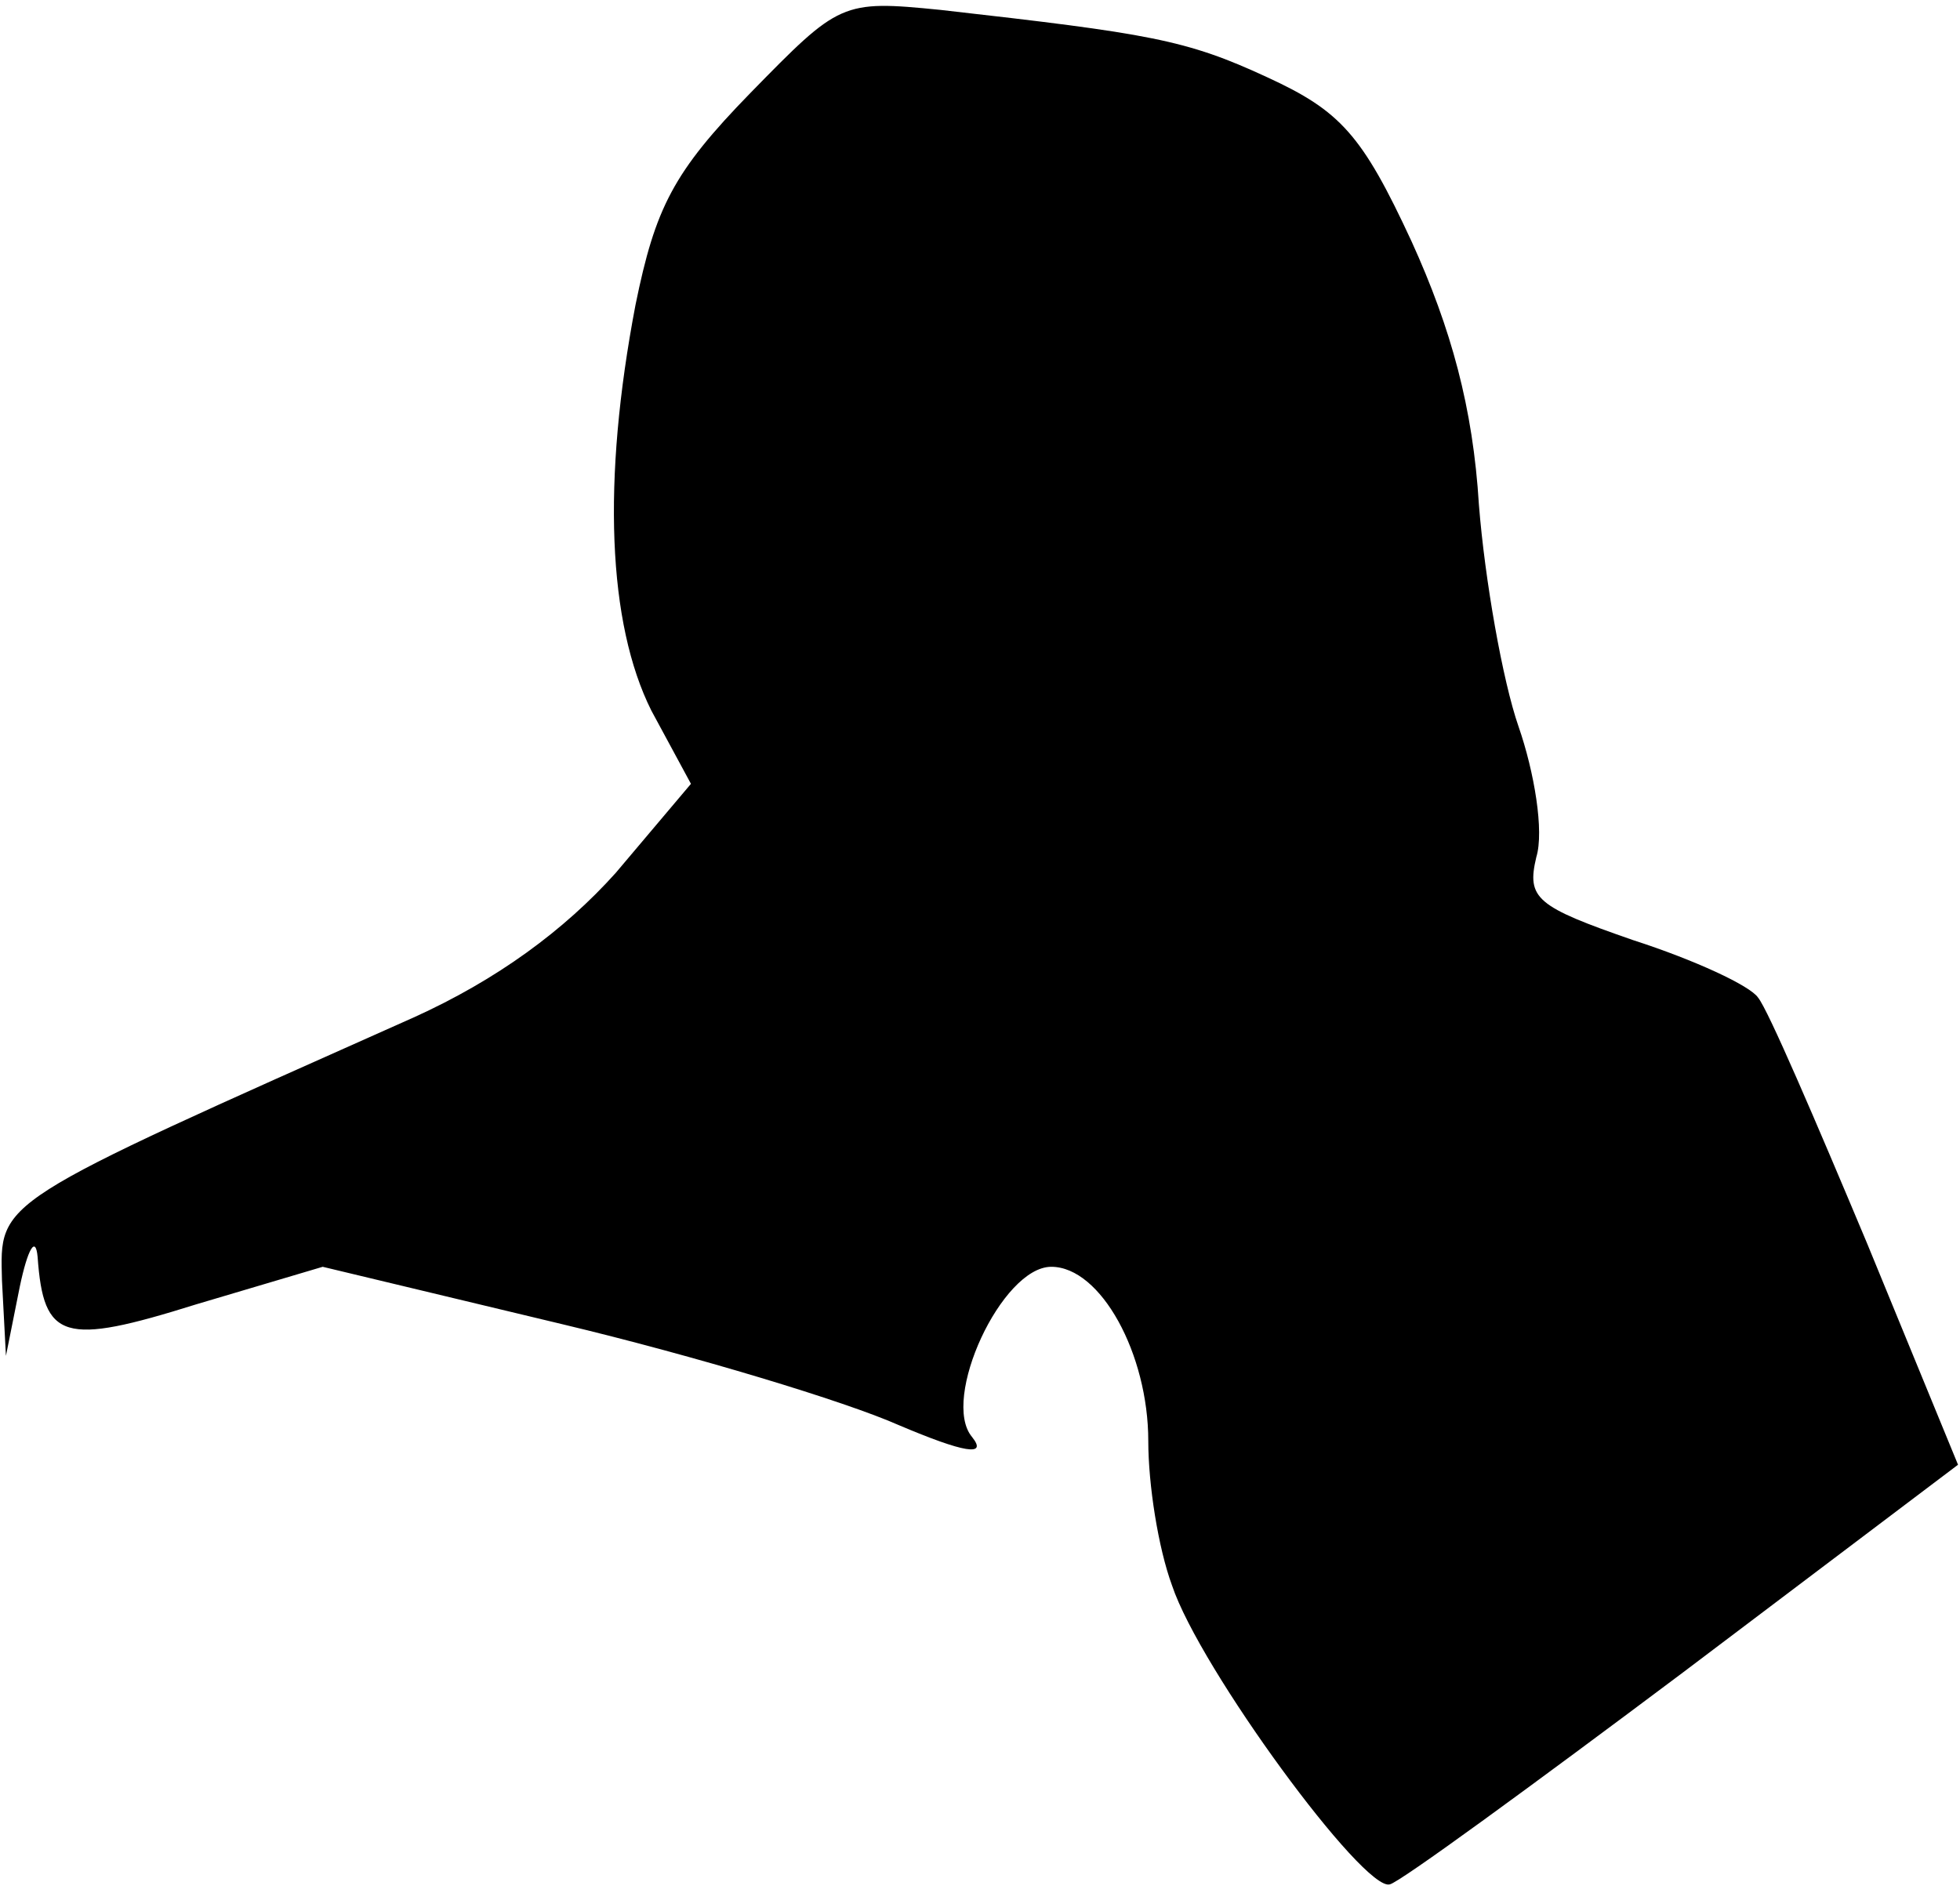 <?xml version="1.0" standalone="no"?>
<!DOCTYPE svg PUBLIC "-//W3C//DTD SVG 20010904//EN"
 "http://www.w3.org/TR/2001/REC-SVG-20010904/DTD/svg10.dtd">
<svg version="1.0" xmlns="http://www.w3.org/2000/svg"
 width="99pt" height="96pt" viewBox="0 0 99 96"
 preserveAspectRatio="xMidYMid meet">
<g transform="translate(0,96) scale(0.1,-0.1)"
fill="#000000" stroke="none">
<path fill="#000000" stroke="none" d="M379 913 c-39 -40 -48 -58 -58 -107
-17 -89 -14 -161 8 -205 l20 -37 -38 -45 c-26 -29 -60 -54 -102 -73 -213 -95
-209 -92 -208 -133 l2 -38 7 35 c4 19 8 26 9 15 3 -42 13 -45 80 -24 l64 19
121 -29 c67 -16 143 -39 170 -51 33 -14 45 -16 37 -6 -16 19 15 86 40 86 25 0
49 -44 49 -88 0 -22 5 -54 12 -73 14 -42 97 -155 110 -151 5 1 72 50 148 107
l139 105 -46 112 c-26 62 -50 118 -55 124 -4 6 -32 19 -63 29 -49 17 -54 21
-49 42 4 13 -1 43 -9 66 -8 23 -17 74 -20 112 -3 49 -14 89 -34 133 -25 54
-36 66 -73 83 -41 19 -59 22 -165 34 -50 5 -51 4 -96 -42z"/>
</g>
</svg>
